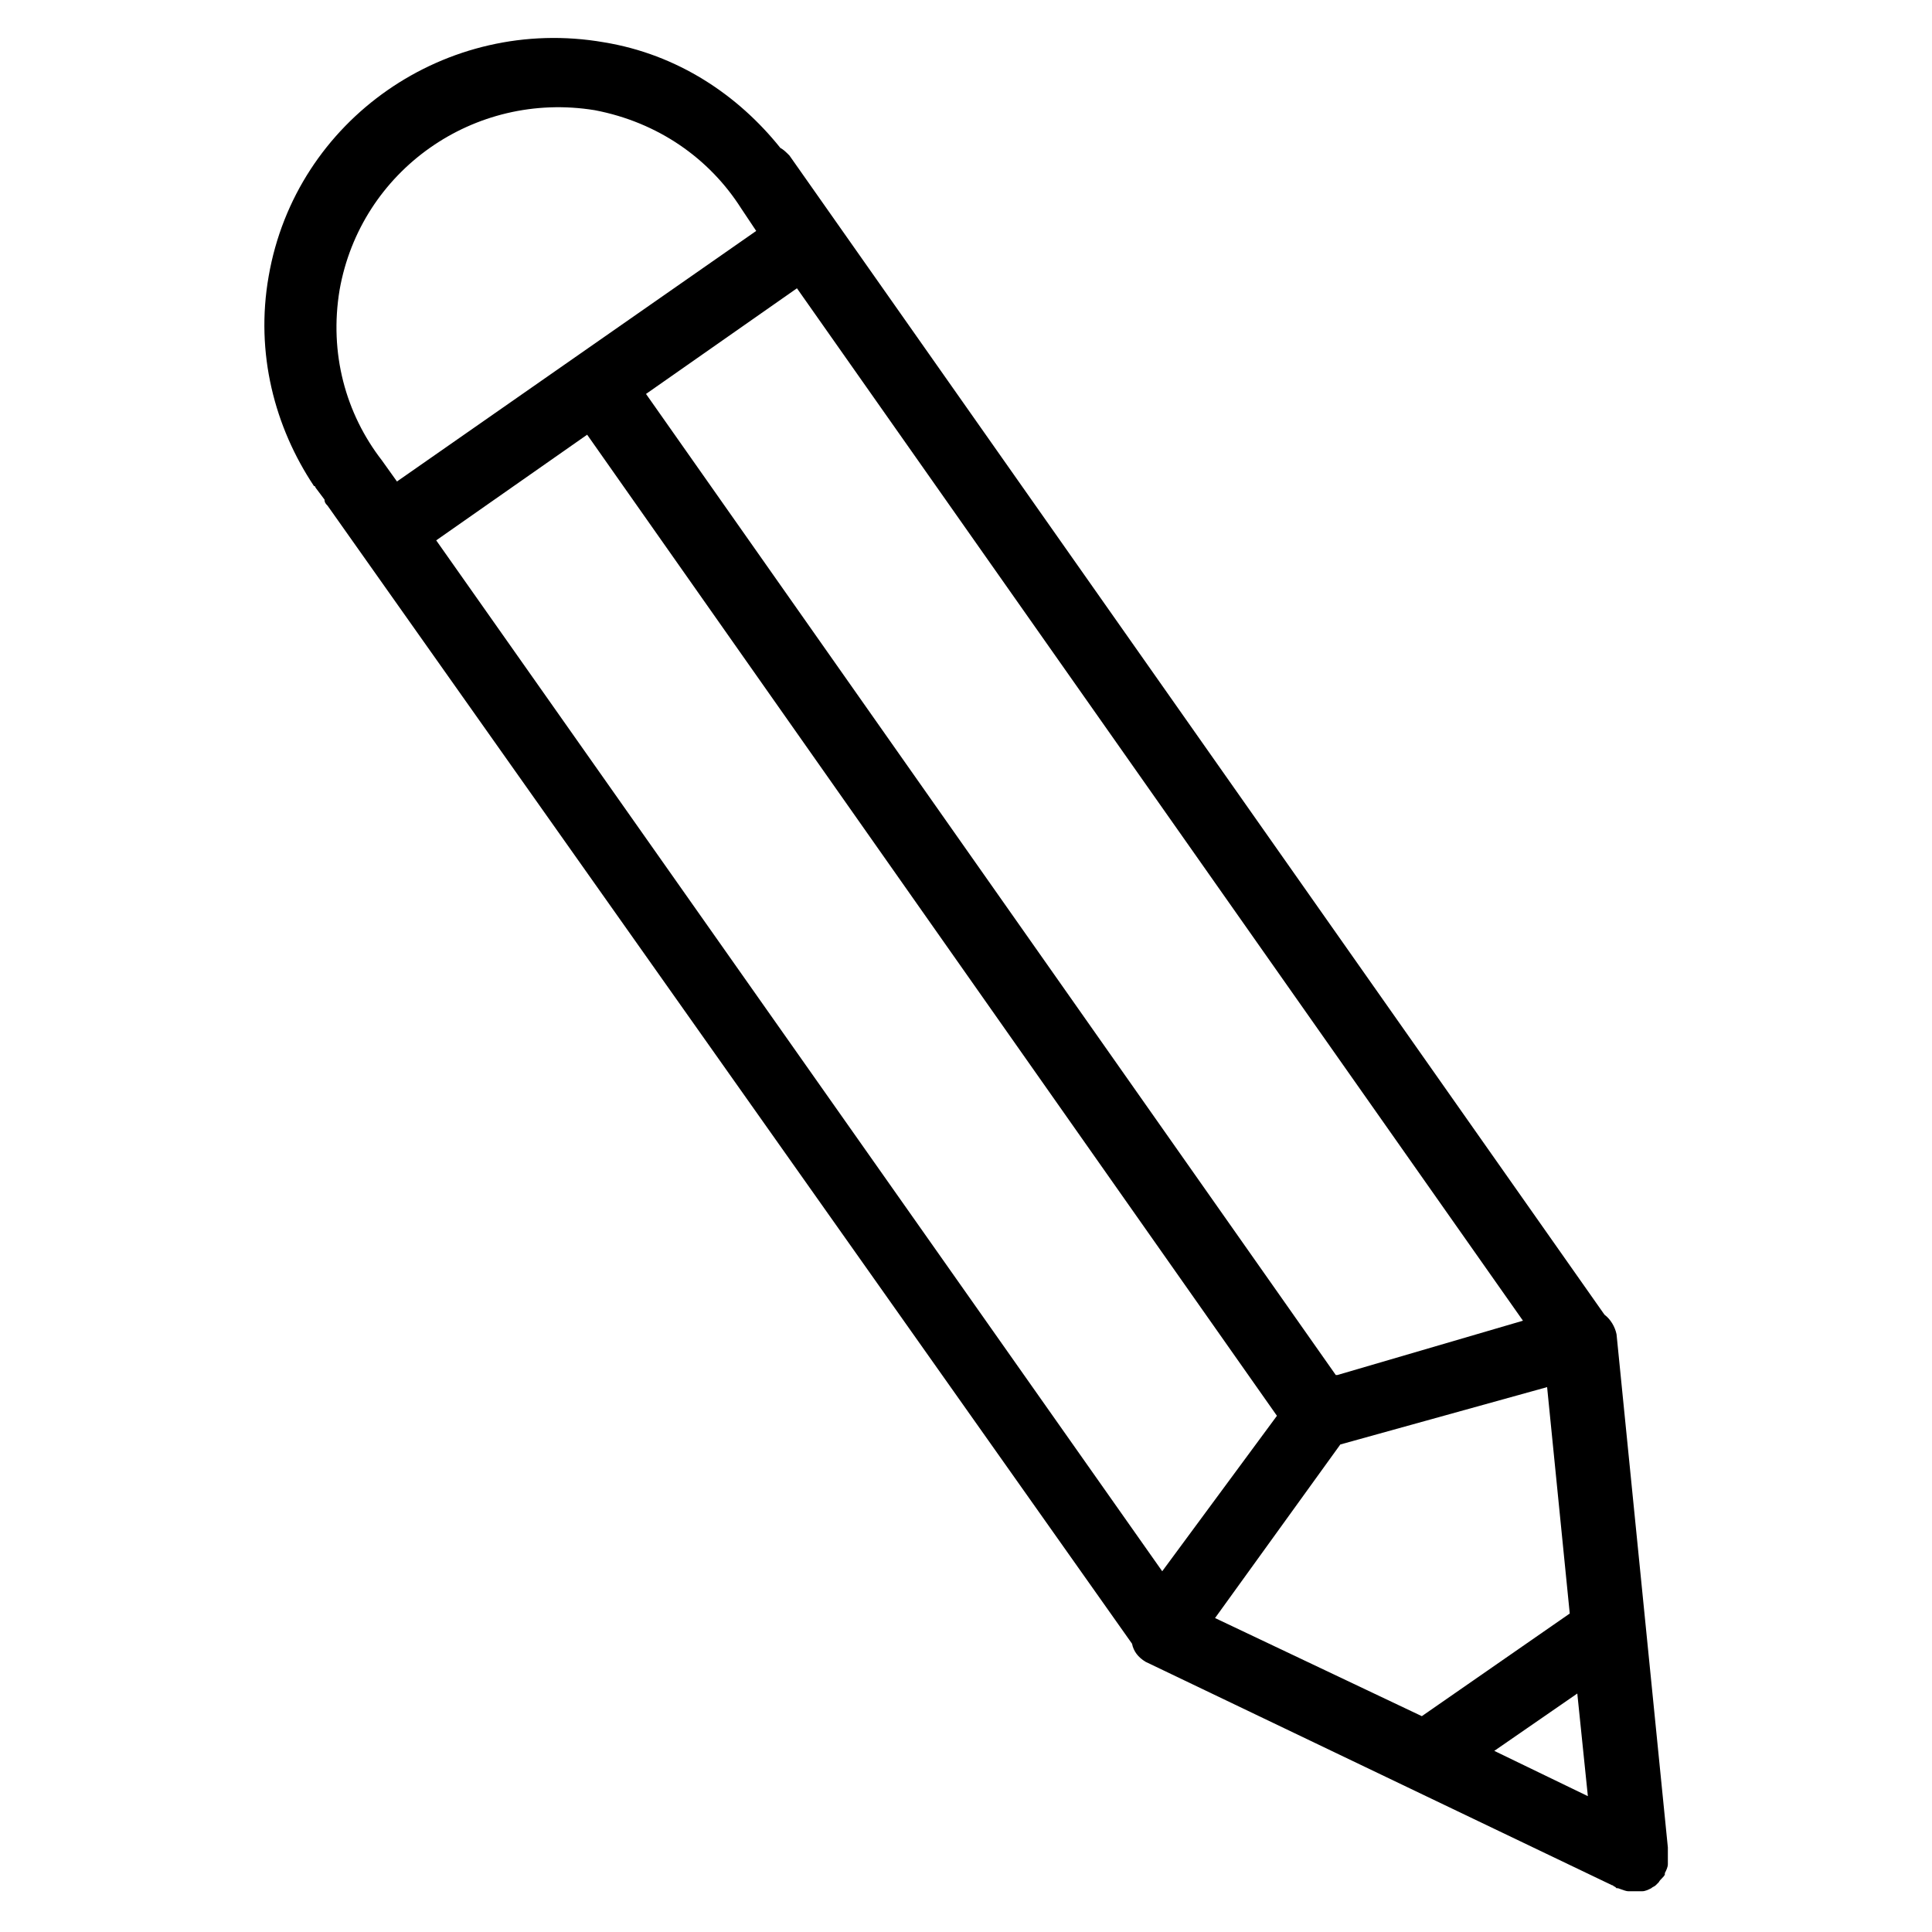 <?xml version="1.0" encoding="utf-8"?>
<!-- Generator: Adobe Illustrator 21.0.2, SVG Export Plug-In . SVG Version: 6.00 Build 0)  -->
<svg version="1.1" id="Layer_1" xmlns="http://www.w3.org/2000/svg" xmlns:xlink="http://www.w3.org/1999/xlink" x="0px" y="0px"
	 viewBox="0 0 128 128" style="enable-background:new 0 0 128 128;" xml:space="preserve">
<style type="text/css">
	.st0{fill:none;}
</style>
<g>
	<rect class="st0" width="128" height="128"/>
	<g>
		<g>
			<path d="M51.7,9.8c0.2,0.1,0.4,0.3,0.6,0.5l54,76.8c0.4,0.3,0.7,0.8,0.8,1.3l3.4,34c0,0.1,0,0.2,0,0.2l0,0.1c0,0,0,0,0,0.1
				c0,0.2,0,0.5,0,0.7c0,0.2-0.1,0.4-0.2,0.6c0,0,0,0.1,0,0.1c0,0,0,0,0,0c-0.1,0.2-0.3,0.3-0.4,0.5c-0.1,0.1-0.2,0.2-0.2,0.2
				c-0.1,0.1-0.2,0.1-0.3,0.2c-0.2,0.1-0.4,0.2-0.6,0.2c0,0,0,0-0.1,0c0,0-0.1,0-0.1,0c-0.2,0-0.5,0-0.7,0c-0.2,0-0.4-0.1-0.7-0.2
				c0,0,0,0-0.1,0l-0.1-0.1c-0.1,0-0.1-0.1-0.2-0.1l-30.9-14.8c-0.5-0.3-0.8-0.7-0.9-1.2L21.7,33.5c-0.1-0.1-0.2-0.2-0.2-0.4
				l-0.6-0.8c0,0,0-0.1-0.1-0.1c-2.6-3.9-3.9-8.8-3-13.9C19.6,7.9,29.6,1,40,2.8C44.9,3.6,48.9,6.3,51.7,9.8z M52.8,19.1l-10,7
				l45.7,65c0,0,0,0,0.1,0l12.3-3.6L52.8,19.1z M105.2,119l-0.7-6.8L99,116L105.2,119z M94.2,113.7l9.8-6.8l-1.5-15
				c0,0-13.7,3.8-13.7,3.8l-8.3,11.5L94.2,113.7z M84.6,93.8C84.6,93.8,84.6,93.8,84.6,93.8L38.9,28.8l-10,7L77,104.1L84.6,93.8z
				 M22.5,19.2c-0.7,4.2,0.4,8.2,2.8,11.3l0,0l1,1.4l23.8-16.6l-1-1.5l0,0c-2.1-3.3-5.5-5.7-9.7-6.5C31.4,6,23.9,11.3,22.5,19.2z"/>
		</g>
	</g>
</g>
</svg>
